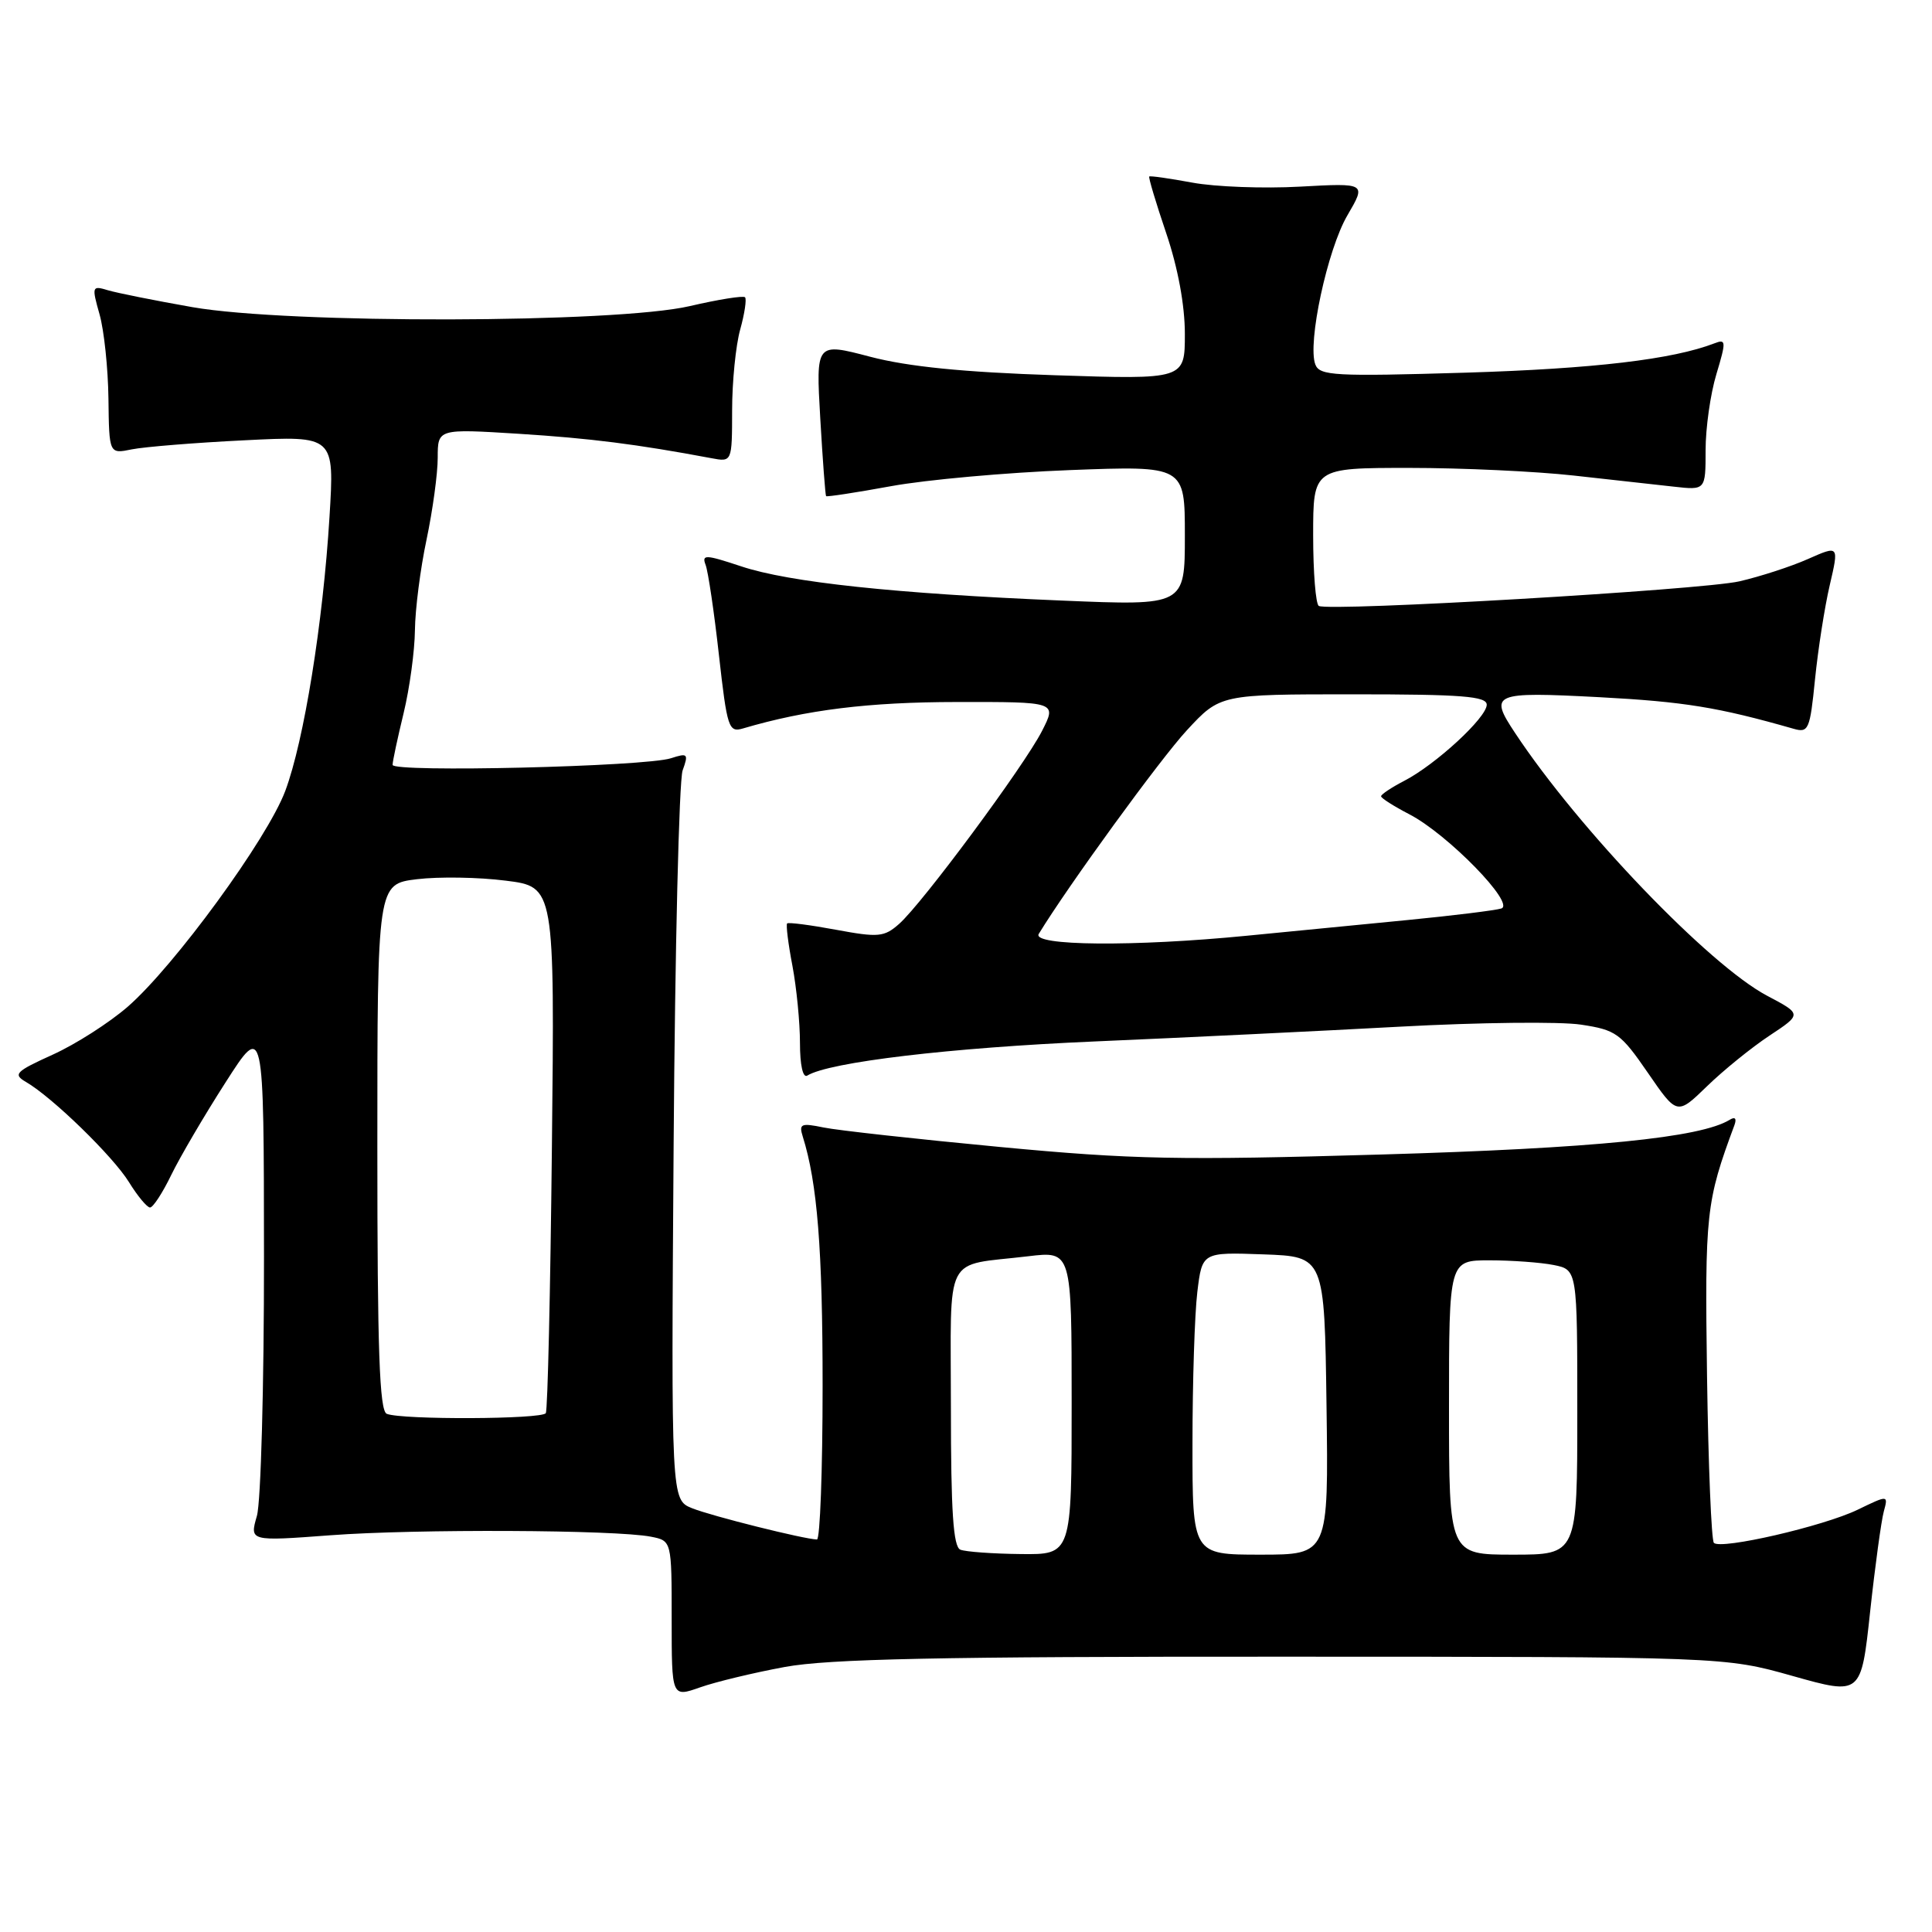 <?xml version="1.0" encoding="UTF-8" standalone="no"?>
<!DOCTYPE svg PUBLIC "-//W3C//DTD SVG 1.1//EN" "http://www.w3.org/Graphics/SVG/1.1/DTD/svg11.dtd" >
<svg xmlns="http://www.w3.org/2000/svg" xmlns:xlink="http://www.w3.org/1999/xlink" version="1.1" viewBox="0 0 256 256">
 <g >
 <path fill="currentColor"
d=" M 104.00 220.88 C 109.84 219.81 124.44 219.50 170.00 219.52 C 228.50 219.53 228.50 219.53 237.55 222.08 C 246.61 224.63 246.61 224.63 247.80 213.57 C 248.46 207.48 249.28 201.51 249.61 200.29 C 250.21 198.08 250.21 198.08 246.14 200.05 C 241.60 202.24 228.04 205.37 227.10 204.44 C 226.77 204.11 226.36 194.17 226.19 182.34 C 225.89 160.75 226.05 159.24 229.82 149.09 C 230.14 148.20 229.91 147.94 229.19 148.38 C 225.35 150.75 211.23 152.16 183.00 152.98 C 156.22 153.76 150.06 153.64 132.50 151.98 C 121.50 150.94 110.99 149.78 109.14 149.40 C 106.14 148.78 105.84 148.91 106.37 150.60 C 108.30 156.74 109.00 165.53 109.00 183.64 C 109.00 194.84 108.66 203.99 108.25 203.99 C 106.55 203.95 94.30 200.89 91.71 199.85 C 88.93 198.73 88.93 198.73 89.26 151.61 C 89.44 125.70 89.98 103.42 90.45 102.09 C 91.25 99.87 91.13 99.75 88.91 100.47 C 85.51 101.58 52.00 102.38 52.02 101.35 C 52.02 100.88 52.68 97.80 53.48 94.50 C 54.28 91.20 54.95 86.25 54.98 83.50 C 55.01 80.75 55.70 75.35 56.52 71.50 C 57.33 67.65 58.00 62.77 58.00 60.65 C 58.00 56.81 58.00 56.81 68.75 57.48 C 78.22 58.08 84.33 58.85 94.25 60.71 C 97.00 61.23 97.00 61.23 97.01 54.36 C 97.01 50.59 97.49 45.77 98.08 43.66 C 98.67 41.54 98.95 39.62 98.72 39.39 C 98.49 39.15 95.19 39.68 91.40 40.56 C 81.58 42.84 38.24 42.93 25.50 40.70 C 20.55 39.83 15.51 38.82 14.30 38.46 C 12.19 37.82 12.14 37.94 13.19 41.65 C 13.79 43.77 14.32 48.80 14.37 52.83 C 14.46 60.16 14.46 60.16 17.48 59.54 C 19.14 59.21 25.86 58.66 32.41 58.34 C 44.32 57.74 44.32 57.74 43.66 68.49 C 42.80 82.54 40.28 98.17 37.80 104.80 C 35.43 111.14 23.11 128.01 16.92 133.40 C 14.49 135.51 10.03 138.37 7.00 139.74 C 2.04 141.99 1.69 142.35 3.45 143.37 C 6.94 145.40 14.97 153.21 17.09 156.64 C 18.23 158.49 19.49 160.00 19.88 160.00 C 20.28 160.00 21.55 158.05 22.70 155.67 C 23.86 153.29 27.09 147.78 29.89 143.42 C 34.96 135.50 34.96 135.50 34.98 166.51 C 34.99 183.56 34.57 199.03 34.04 200.87 C 33.07 204.23 33.07 204.23 43.79 203.43 C 55.07 202.58 81.57 202.70 86.25 203.62 C 89.00 204.16 89.00 204.16 89.00 214.54 C 89.00 224.91 89.00 224.91 92.75 223.59 C 94.81 222.86 99.88 221.64 104.00 220.88 Z  M 234.46 137.23 C 238.77 134.38 238.77 134.38 234.15 131.94 C 226.47 127.88 209.20 109.89 200.76 97.13 C 197.26 91.86 197.78 91.64 211.91 92.38 C 223.18 92.98 227.66 93.71 237.64 96.56 C 239.64 97.14 239.83 96.71 240.50 90.00 C 240.90 86.06 241.77 80.45 242.45 77.54 C 243.68 72.25 243.68 72.25 239.57 74.07 C 237.32 75.07 233.22 76.40 230.48 77.03 C 225.51 78.17 176.17 81.05 174.75 80.29 C 174.34 80.06 174.00 75.86 174.00 70.94 C 174.00 62.00 174.00 62.00 186.75 62.00 C 193.76 62.00 203.55 62.46 208.50 63.01 C 213.45 63.56 219.41 64.22 221.75 64.48 C 226.00 64.96 226.00 64.96 226.00 59.64 C 226.00 56.71 226.64 52.19 227.43 49.58 C 228.74 45.22 228.72 44.89 227.18 45.49 C 221.63 47.63 211.19 48.86 194.21 49.38 C 176.86 49.90 174.86 49.79 174.29 48.30 C 173.21 45.50 175.89 33.05 178.54 28.53 C 181.04 24.25 181.04 24.25 172.27 24.73 C 167.45 25.00 161.03 24.76 158.00 24.20 C 154.97 23.64 152.40 23.27 152.28 23.39 C 152.16 23.51 153.17 26.89 154.53 30.90 C 156.08 35.47 157.00 40.45 157.00 44.24 C 157.00 50.29 157.00 50.29 139.75 49.72 C 127.65 49.32 120.35 48.59 115.30 47.27 C 108.11 45.38 108.11 45.38 108.69 55.44 C 109.01 60.97 109.36 65.61 109.46 65.74 C 109.56 65.86 113.43 65.27 118.07 64.42 C 122.71 63.57 133.36 62.61 141.75 62.29 C 157.00 61.71 157.00 61.71 157.00 70.98 C 157.00 80.26 157.00 80.26 140.75 79.58 C 118.67 78.66 104.54 77.16 98.20 75.04 C 93.47 73.47 92.96 73.45 93.50 74.86 C 93.83 75.73 94.63 81.10 95.26 86.78 C 96.35 96.48 96.55 97.09 98.46 96.52 C 106.84 94.05 115.10 93.03 126.77 93.02 C 140.04 93.00 140.04 93.00 138.07 96.86 C 135.72 101.47 122.22 119.70 119.14 122.42 C 117.16 124.17 116.40 124.24 110.79 123.20 C 107.39 122.57 104.48 122.19 104.30 122.36 C 104.13 122.54 104.44 125.06 105.00 127.97 C 105.55 130.89 106.00 135.49 106.00 138.20 C 106.00 141.14 106.39 142.88 106.97 142.52 C 109.86 140.73 125.99 138.82 145.00 138.00 C 156.82 137.49 175.05 136.61 185.50 136.04 C 195.95 135.47 206.75 135.35 209.49 135.77 C 214.13 136.47 214.75 136.92 218.35 142.15 C 222.22 147.78 222.22 147.78 226.18 143.94 C 228.36 141.82 232.09 138.80 234.46 137.23 Z  M 127.25 205.34 C 126.31 204.96 126.00 200.24 126.00 186.53 C 126.00 165.63 124.88 167.82 136.25 166.46 C 142.00 165.77 142.00 165.77 142.00 185.88 C 142.00 206.00 142.00 206.00 135.25 205.92 C 131.54 205.88 127.94 205.62 127.25 205.34 Z  M 158.01 191.25 C 158.01 183.14 158.30 174.12 158.65 171.21 C 159.29 165.92 159.29 165.92 167.39 166.21 C 175.50 166.50 175.50 166.50 175.77 186.25 C 176.04 206.00 176.04 206.00 167.02 206.00 C 158.00 206.00 158.00 206.00 158.01 191.25 Z  M 192.00 186.50 C 192.00 167.00 192.00 167.00 197.37 167.00 C 200.33 167.00 204.16 167.28 205.87 167.62 C 209.00 168.25 209.00 168.25 209.00 187.12 C 209.00 206.00 209.00 206.00 200.50 206.00 C 192.00 206.00 192.00 206.00 192.00 186.50 Z  M 51.25 187.34 C 50.28 186.95 50.00 178.93 50.00 151.99 C 50.00 117.14 50.00 117.14 55.25 116.50 C 58.14 116.15 63.42 116.23 67.00 116.69 C 73.50 117.50 73.50 117.50 73.13 152.00 C 72.93 170.98 72.57 186.84 72.32 187.25 C 71.84 188.07 53.26 188.15 51.25 187.34 Z  M 137.64 123.75 C 141.53 117.37 153.77 100.53 157.28 96.75 C 161.68 92.00 161.68 92.00 179.34 92.00 C 193.71 92.00 197.00 92.26 197.00 93.38 C 197.00 95.08 190.24 101.31 186.06 103.47 C 184.38 104.34 183.00 105.26 183.00 105.51 C 183.00 105.76 184.69 106.83 186.75 107.90 C 191.81 110.52 200.84 119.77 198.93 120.38 C 198.14 120.63 192.55 121.32 186.50 121.91 C 180.45 122.50 170.87 123.44 165.21 123.99 C 150.27 125.46 136.68 125.34 137.64 123.75 Z "/>
</g>
</svg>